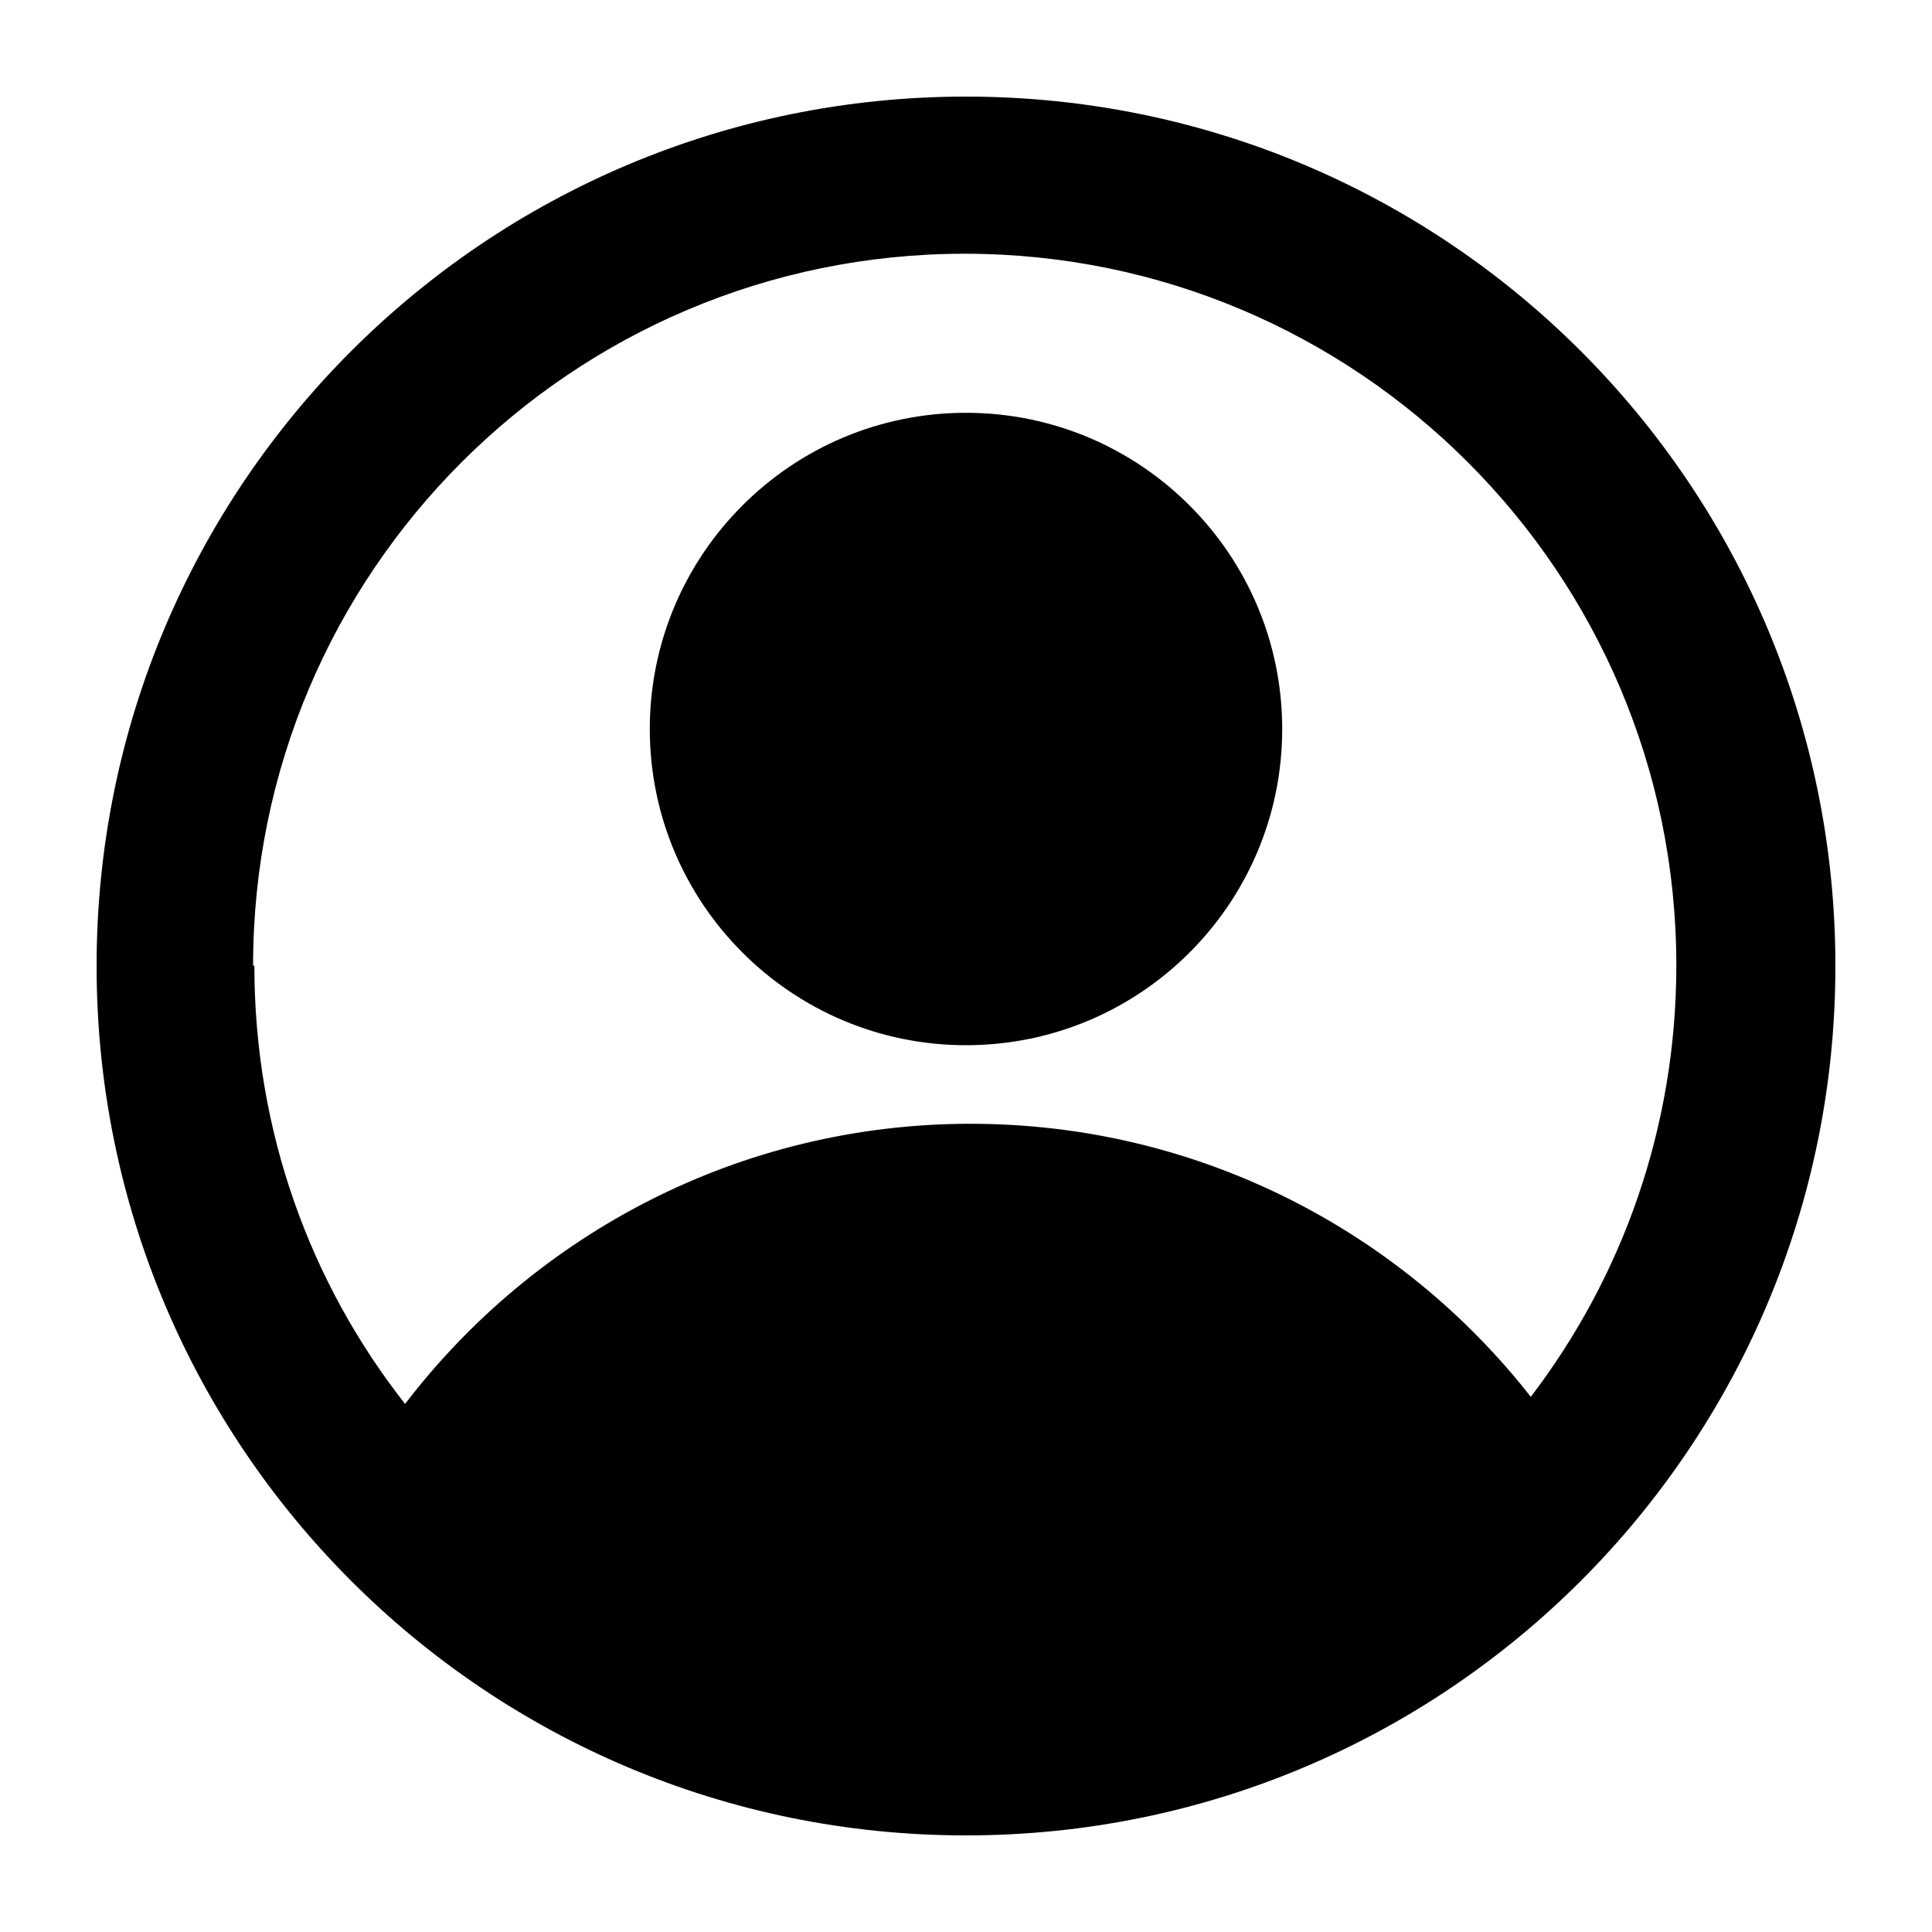 <?xml version="1.0" encoding="UTF-8"?>
<svg width="100" height="100" version="1.1" viewBox="0 0 3 3" xmlns="http://www.w3.org/2000/svg">
 <rect x=".15" y=".15" width="2.7" height="2.7" fill="none"/>
 <path d="m1.991 1.132c0 0.271-0.22 0.491-0.491 0.491-0.271 0-0.491-0.22-0.491-0.491 0-0.271 0.22-0.491 0.491-0.491 0.271 0 0.491 0.22 0.491 0.491zm-0.245 0c0 0.136-0.11 0.245-0.245 0.245s-0.245-0.11-0.245-0.245c0-0.136 0.11-0.245 0.245-0.245s0.245 0.11 0.245 0.245z"/>
 <path d="m1.5 0.15c-0.746 0-1.35 0.604-1.35 1.35 0 0.746 0.604 1.35 1.35 1.35 0.746 0 1.35-0.604 1.35-1.35 0-0.746-0.604-1.35-1.35-1.35zm-1.105 1.35c0 0.257 0.087 0.493 0.234 0.68 0.202-0.264 0.52-0.435 0.878-0.435 0.353 0 0.668 0.166 0.87 0.424 0.142-0.186 0.226-0.418 0.226-0.67 0-0.61-0.495-1.105-1.105-1.105-0.61 0-1.105 0.495-1.105 1.105zm1.105 1.105c-0.264 0-0.506-0.093-0.696-0.247 0.155-0.222 0.413-0.367 0.704-0.367 0.288 0 0.542 0.141 0.698 0.358-0.191 0.159-0.438 0.255-0.706 0.255z" fill-rule="evenodd"/>
 <ellipse cx="1.506" cy="2.323" rx=".85" ry=".397"/>
</svg>
